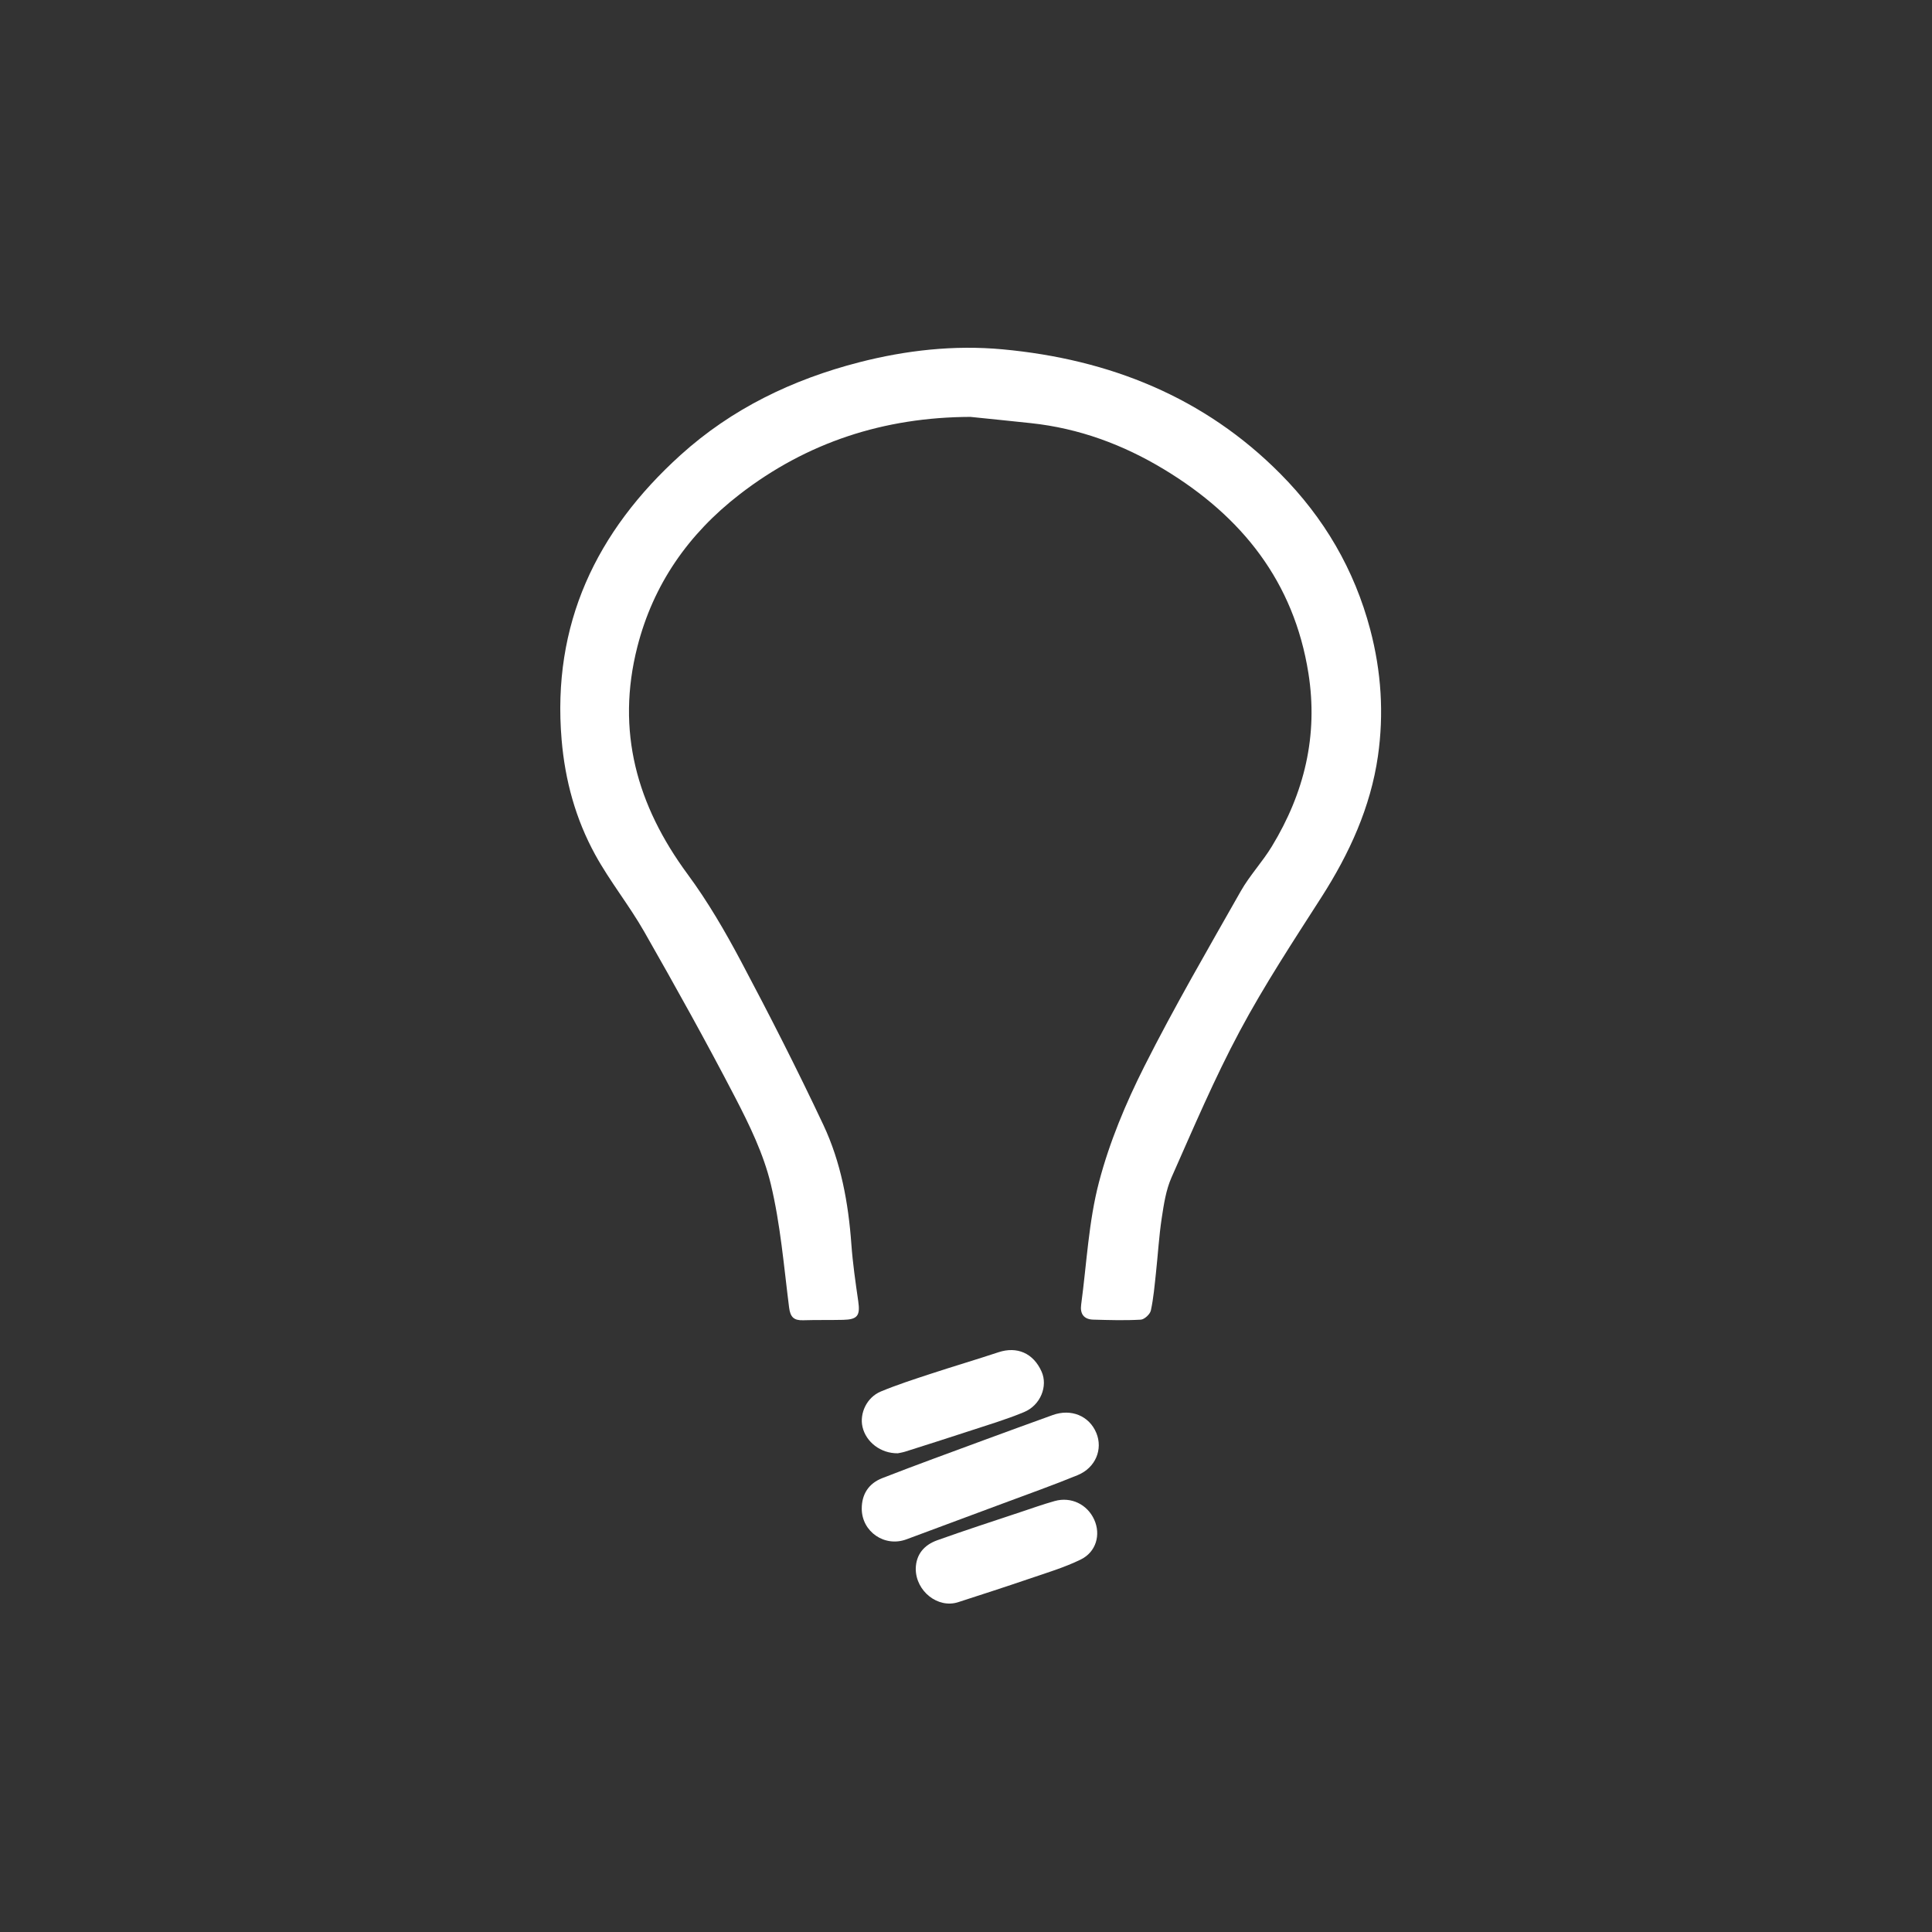 <?xml version="1.0" encoding="UTF-8" standalone="no"?>
<svg width="100px" height="100px" viewBox="0 0 100 100" version="1.1" xmlns="http://www.w3.org/2000/svg" xmlns:xlink="http://www.w3.org/1999/xlink">
    <rect x="0" y="0" width="100" height="100" fill="#333333" stroke="none"/>
    <!-- Generator: Sketch 3.8.3 (29802) - http://www.bohemiancoding.com/sketch -->
    <title>idea-icon</title>
    <desc>Created with Sketch.</desc>
    <defs></defs>
    <g id="ICONS" stroke="none" stroke-width="1" fill="none" fill-rule="evenodd">
        <g id="idea-icon" fill="#FFFFFF">
            <g id="Group-27" transform="translate(29, 18)">
                <path d="M9.268,7.599 C6.631,9.642 4.813,12.244 3.988,15.484 C2.88,19.834 3.961,23.683 6.591,27.25 C7.639,28.671 8.536,30.216 9.364,31.776 C10.843,34.56 12.275,37.373 13.617,40.224 C14.528,42.161 14.911,44.258 15.066,46.393 C15.137,47.384 15.281,48.371 15.423,49.356 C15.529,50.092 15.389,50.298 14.643,50.315 C13.952,50.331 13.261,50.315 12.571,50.336 C12.091,50.351 11.906,50.173 11.844,49.679 C11.572,47.538 11.397,45.369 10.894,43.279 C10.52,41.729 9.795,40.234 9.052,38.803 C7.549,35.909 5.96,33.057 4.344,30.223 C3.564,28.855 2.559,27.611 1.804,26.233 C0.794,24.391 0.247,22.393 0.069,20.287 C-0.435,14.326 1.844,9.515 6.227,5.551 C8.877,3.154 12.02,1.642 15.46,0.755 C17.883,0.131 20.385,-0.151 22.888,0.081 C28.425,0.593 33.339,2.554 37.279,6.531 C39.53,8.803 41.1,11.47 41.922,14.583 C42.498,16.763 42.636,18.948 42.321,21.142 C41.94,23.783 40.846,26.177 39.401,28.433 C37.939,30.713 36.446,32.984 35.172,35.366 C33.859,37.821 32.768,40.394 31.639,42.94 C31.351,43.591 31.24,44.331 31.132,45.042 C30.989,45.983 30.935,46.937 30.832,47.884 C30.761,48.536 30.707,49.193 30.568,49.831 C30.526,50.025 30.234,50.295 30.044,50.306 C29.227,50.352 28.404,50.327 27.585,50.304 C27.094,50.29 26.897,49.998 26.96,49.533 C27.247,47.412 27.344,45.242 27.884,43.184 C28.423,41.126 29.266,39.111 30.228,37.201 C31.78,34.12 33.52,31.13 35.223,28.125 C35.684,27.312 36.344,26.612 36.83,25.811 C38.512,23.044 39.236,20.078 38.723,16.843 C37.973,12.115 35.29,8.736 31.248,6.293 C29.13,5.012 26.846,4.167 24.361,3.902 C23.317,3.79 22.272,3.686 21.228,3.578 C16.765,3.593 12.767,4.889 9.268,7.599 Z" id="Fill-1"></path>
                <path d="M15.604,60.095 C15.601,59.333 15.97,58.779 16.668,58.507 C18.408,57.829 20.164,57.193 21.916,56.545 C23.105,56.106 24.296,55.674 25.488,55.243 C26.442,54.898 27.379,55.285 27.745,56.168 C28.095,57.011 27.709,57.97 26.781,58.352 C25.514,58.873 24.221,59.329 22.937,59.809 C21.264,60.434 19.59,61.057 17.915,61.677 C16.788,62.094 15.611,61.285 15.604,60.095" id="Fill-4"></path>
                <path d="M17.47,57.222 C16.58,57.233 15.825,56.637 15.644,55.861 C15.48,55.157 15.863,54.327 16.589,54.025 C17.431,53.675 18.304,53.394 19.173,53.108 C20.337,52.725 21.515,52.379 22.678,51.993 C23.641,51.673 24.488,52.038 24.913,52.995 C25.245,53.741 24.866,54.731 24.004,55.09 C23.068,55.48 22.087,55.768 21.121,56.087 C20.037,56.444 18.947,56.788 17.859,57.134 C17.701,57.183 17.536,57.208 17.47,57.222" id="Fill-6"></path>
                <path d="M18.399,63.203 C18.411,62.449 18.839,61.965 19.511,61.724 C20.936,61.213 22.377,60.748 23.813,60.268 C24.403,60.071 24.99,59.863 25.588,59.694 C26.438,59.454 27.282,59.866 27.64,60.664 C27.983,61.429 27.743,62.328 26.937,62.722 C26.086,63.137 25.163,63.412 24.262,63.72 C23.045,64.137 21.82,64.53 20.596,64.928 C19.55,65.268 18.403,64.365 18.399,63.203" id="Fill-8"></path>
            </g>
        </g>
    </g>
</svg>
